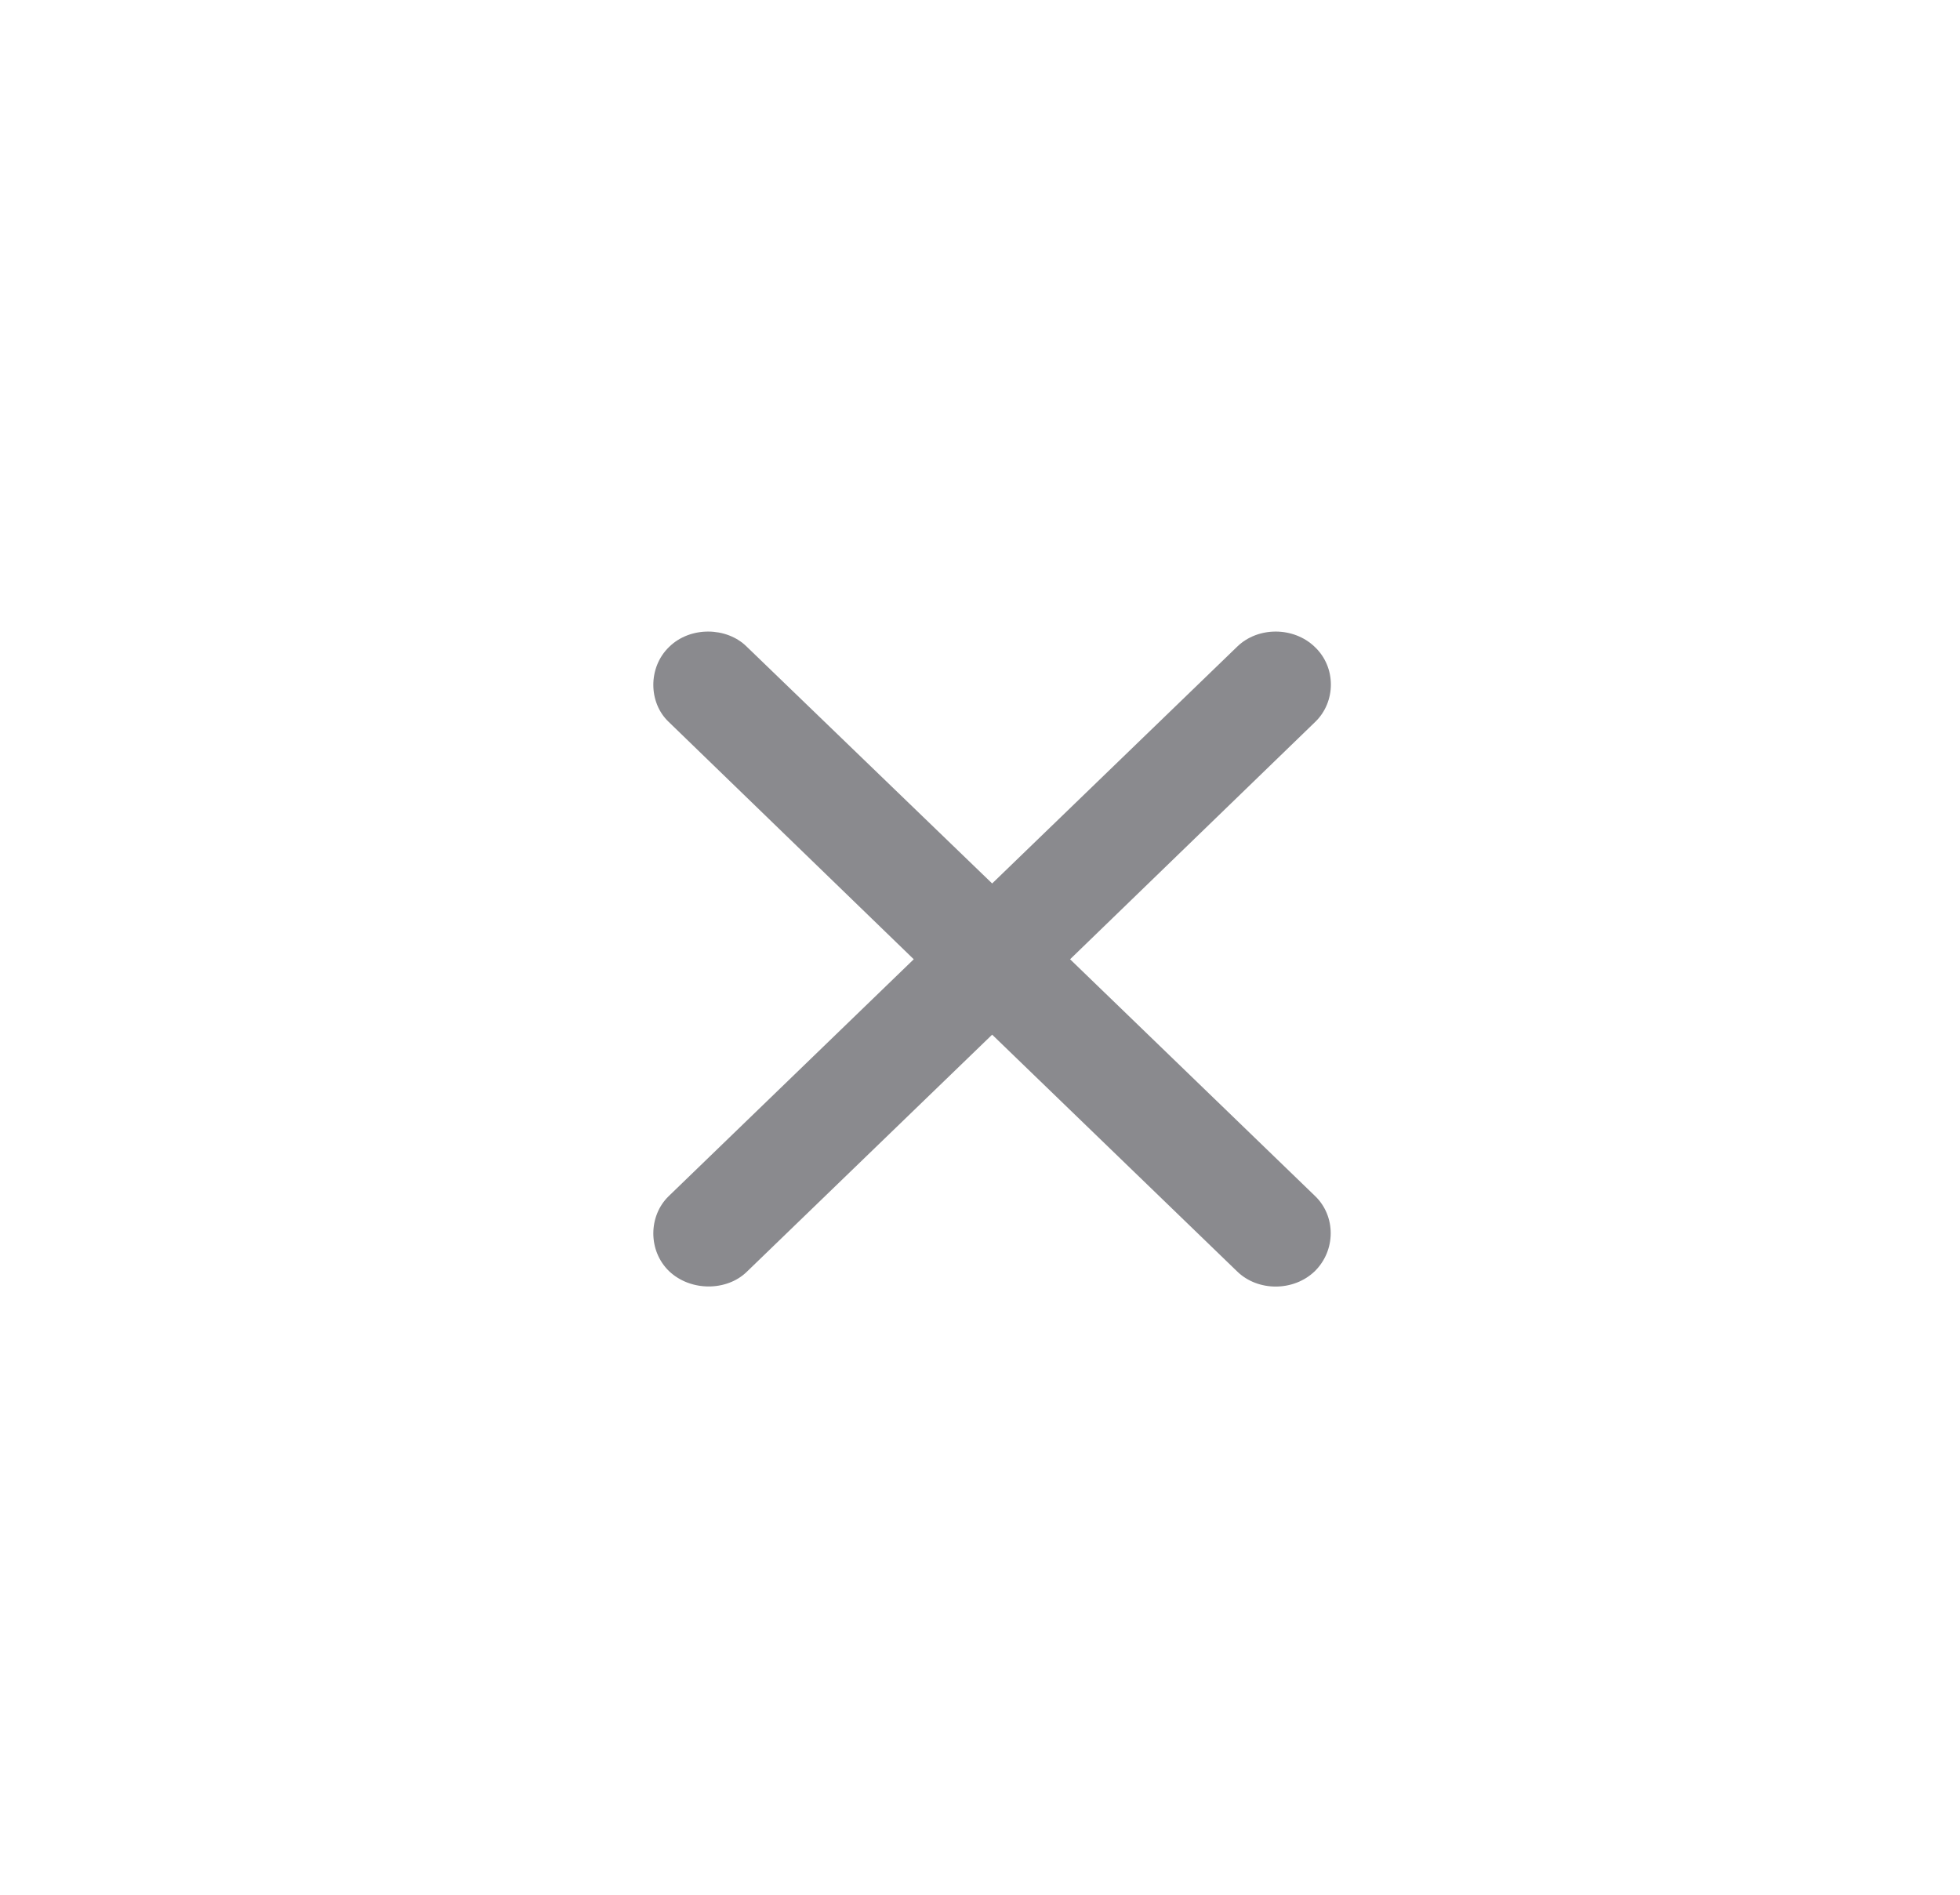 <svg width="30" height="29" viewBox="0 0 30 29" fill="none" xmlns="http://www.w3.org/2000/svg">
<g filter="url(#filter0_b_958_7984)">
<rect width="30" height="29" rx="14.5" fill="white"/>
<path d="M10.235 18.308C9.924 18.609 9.917 19.143 10.241 19.456C10.571 19.769 11.123 19.763 11.428 19.468L15.186 15.836L18.938 19.462C19.255 19.769 19.801 19.769 20.125 19.456C20.448 19.137 20.448 18.615 20.131 18.308L16.379 14.682L20.131 11.049C20.448 10.743 20.455 10.215 20.125 9.902C19.801 9.589 19.255 9.589 18.938 9.896L15.186 13.522L11.428 9.896C11.123 9.595 10.565 9.583 10.241 9.902C9.917 10.215 9.924 10.755 10.235 11.049L13.986 14.682L10.235 18.308Z" fill="#3C3C43" fill-opacity="0.6"/>
</g>
<defs>
<filter id="filter0_b_958_7984" x="-54.366" y="-54.366" width="138.731" height="137.731" filterUnits="userSpaceOnUse" color-interpolation-filters="sRGB">
<feFlood flood-opacity="0" result="BackgroundImageFix"/>
<feGaussianBlur in="BackgroundImageFix" stdDeviation="27.183"/>
<feComposite in2="SourceAlpha" operator="in" result="effect1_backgroundBlur_958_7984"/>
<feBlend mode="normal" in="SourceGraphic" in2="effect1_backgroundBlur_958_7984" result="shape"/>
</filter>
</defs>
</svg>
